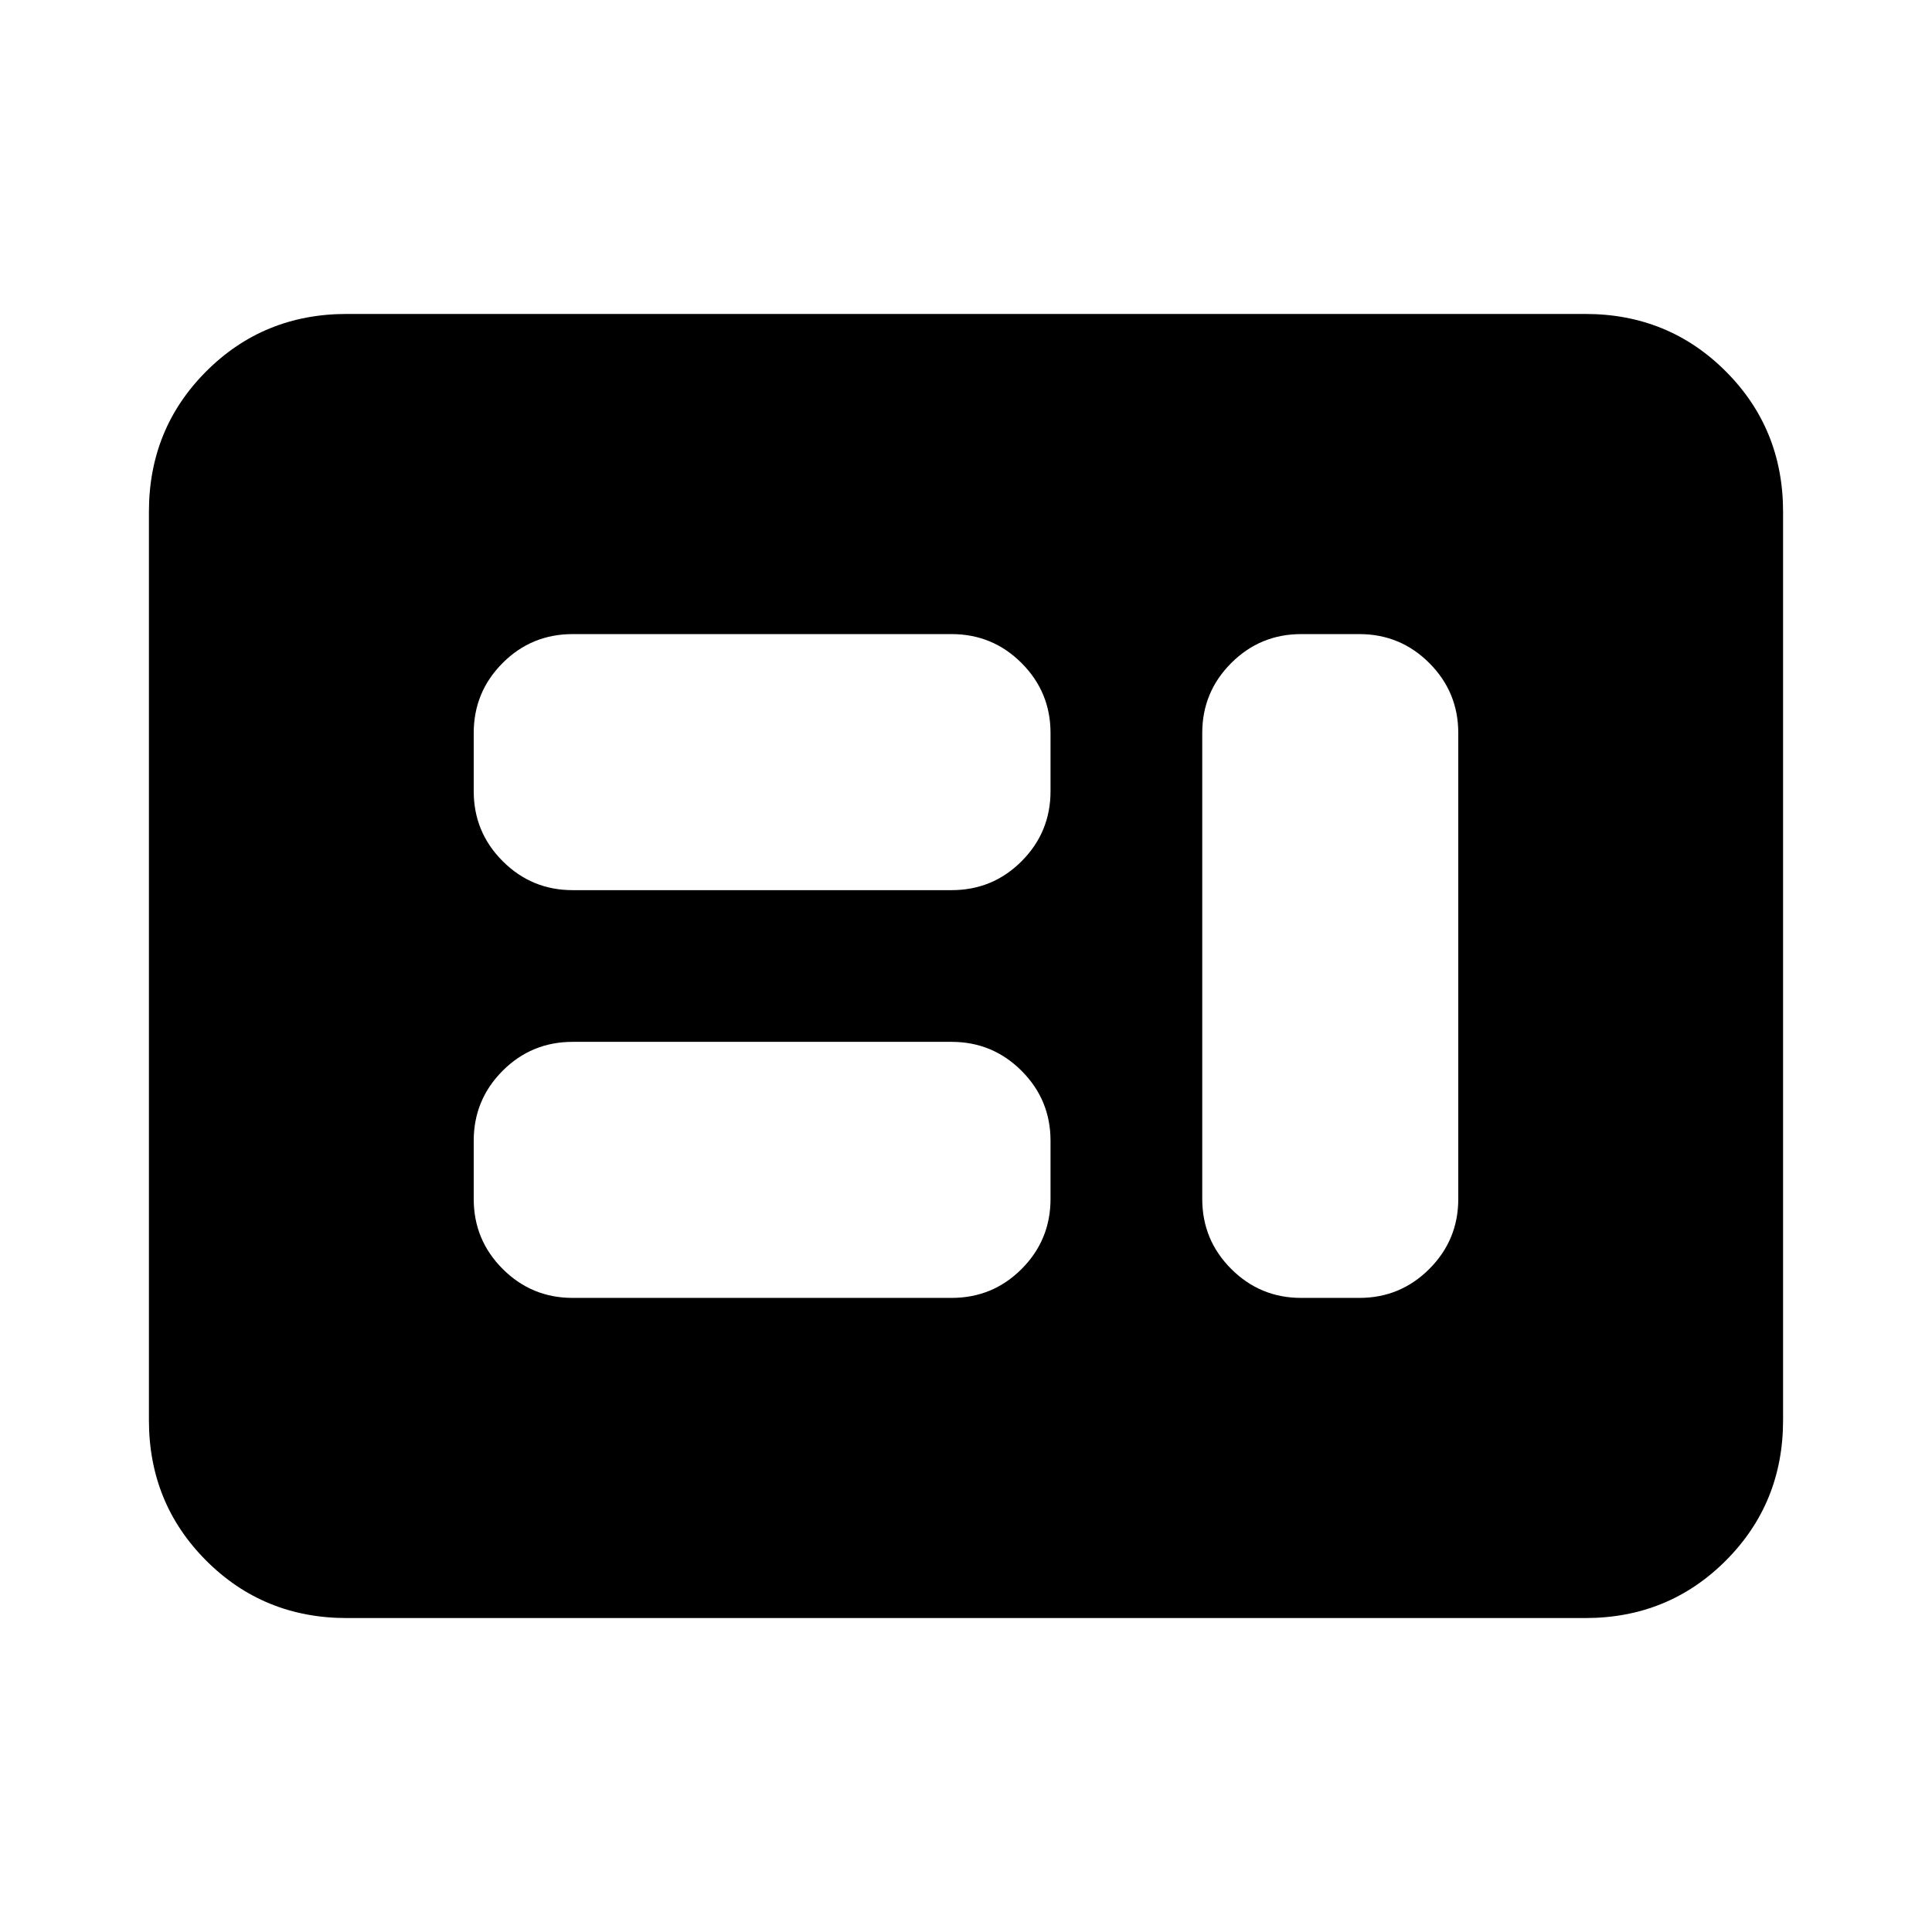 <svg xmlns="http://www.w3.org/2000/svg" height="24" viewBox="0 -960 960 960" width="24"><path d="M284.54-315.08h188.27q20.5 0 34.84-14.39Q522-343.87 522-364.23v-28.92q0-20.37-14.39-34.76-14.4-14.4-34.76-14.4H284.57q-20.49 0-34.84 14.4-14.34 14.39-14.34 34.76v28.92q0 20.36 14.39 34.76 14.39 14.39 34.76 14.39Zm362 0h28.92q20.37 0 34.76-14.39 14.39-14.4 14.39-34.76v-231.54q0-20.36-14.39-34.76-14.39-14.39-34.76-14.39h-28.92q-20.37 0-34.76 14.39-14.39 14.4-14.39 34.76v231.54q0 20.36 14.39 34.76 14.39 14.39 34.76 14.39Zm-362-202.61h188.27q20.5 0 34.84-14.4Q522-546.48 522-566.85v-28.92q0-20.36-14.39-34.76-14.4-14.39-34.76-14.39H284.57q-20.49 0-34.84 14.39-14.34 14.4-14.34 34.76v28.92q0 20.37 14.39 34.76 14.39 14.4 34.76 14.4ZM172.31-156q-41.31 0-69.81-28.5T74-254.31v-451.38q0-41.31 28.5-69.81t69.81-28.5h615.38q41.31 0 69.81 28.5t28.5 69.81v451.38q0 41.31-28.5 69.81T787.69-156H172.31Z"/></svg>